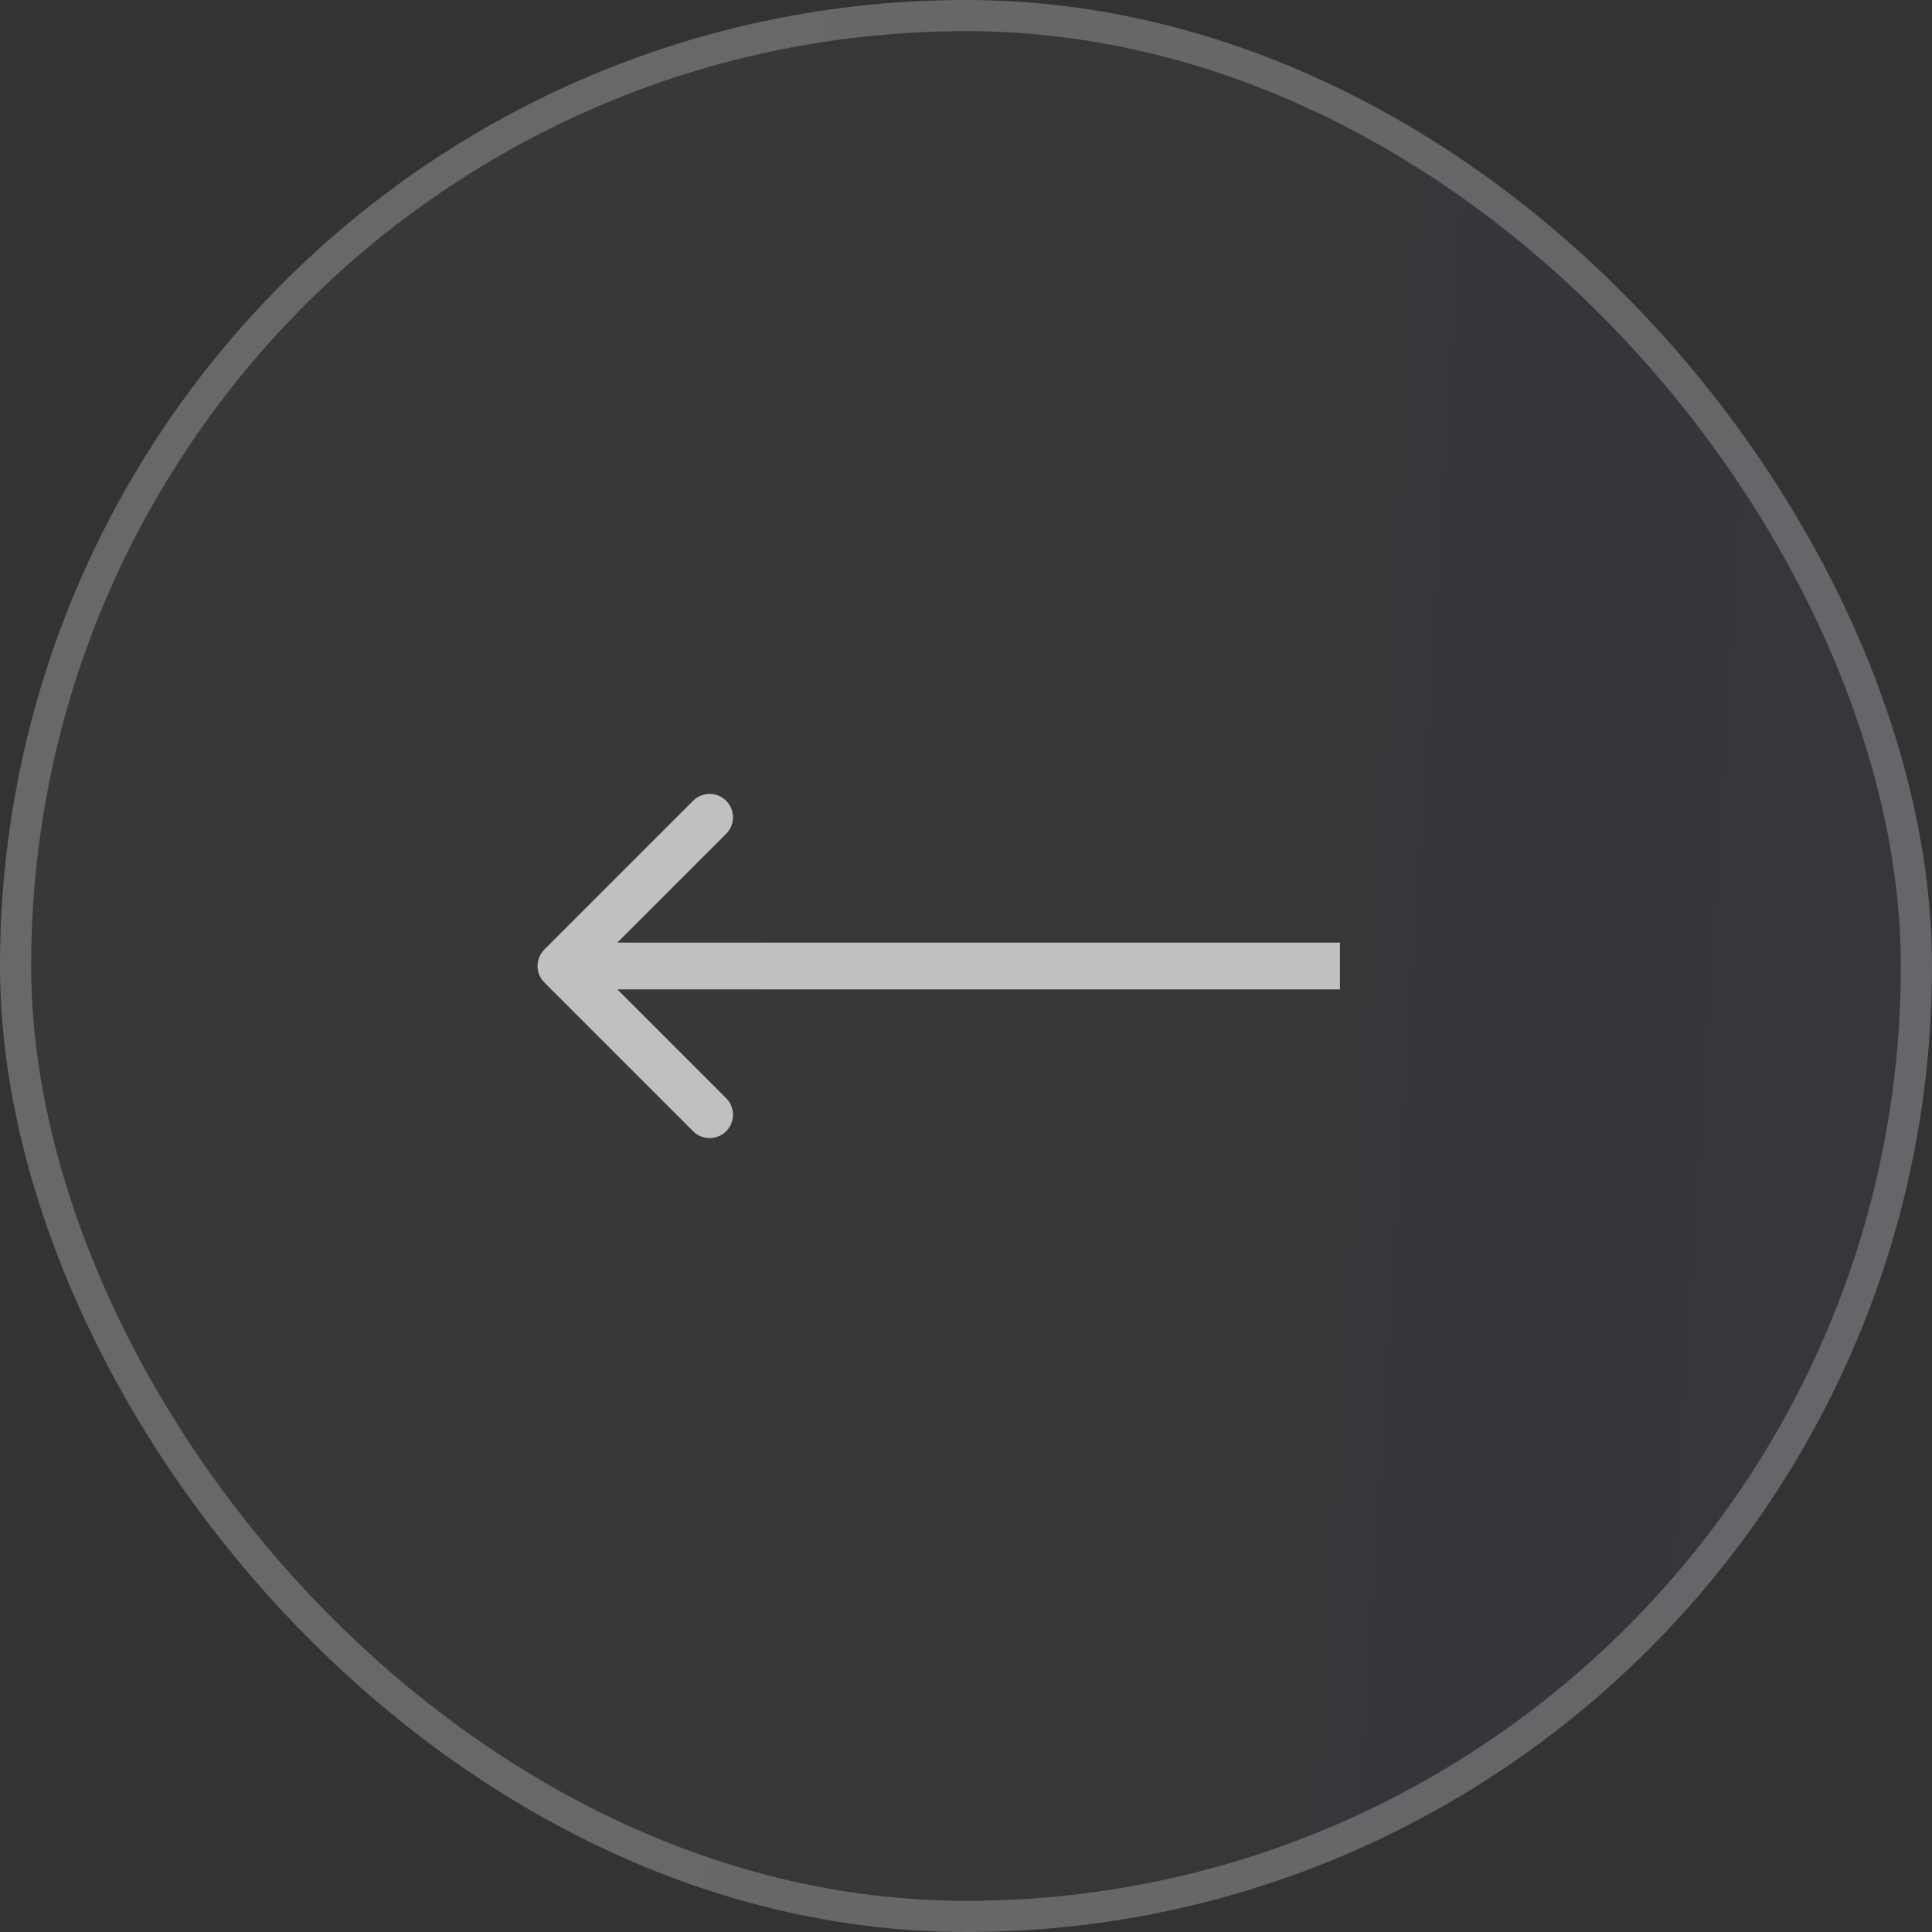 <svg width="62" height="62" viewBox="0 0 62 62" fill="none" xmlns="http://www.w3.org/2000/svg">
<rect x="0" y="0" width="62" height="62" fill="#333333" stroke="none"/>
<rect width="62" height="62" rx="31" fill="url(#paint0_linear_2443_1145)" fill-opacity="0.12"/>
<path d="M17.47 31.53C17.177 31.237 17.177 30.763 17.47 30.47L22.243 25.697C22.535 25.404 23.01 25.404 23.303 25.697C23.596 25.99 23.596 26.465 23.303 26.757L19.061 31L23.303 35.243C23.596 35.535 23.596 36.01 23.303 36.303C23.01 36.596 22.535 36.596 22.243 36.303L17.47 31.53ZM43 31.75H18V30.25H43V31.75Z" fill="#C0C0C0"/>
<rect x="0.5" y="0.5" width="61" height="61" rx="30.5" stroke="white" stroke-opacity="0.24"/>
<defs>
<linearGradient id="paint0_linear_2443_1145" x1="5.167" y1="4.351" x2="65.413" y2="8.17" gradientUnits="userSpaceOnUse">
<stop stop-color="white" stop-opacity="0.2"/>
<stop offset="1" stop-color="#7371FF" stop-opacity="0.33"/>
</linearGradient>
</defs>
</svg>
